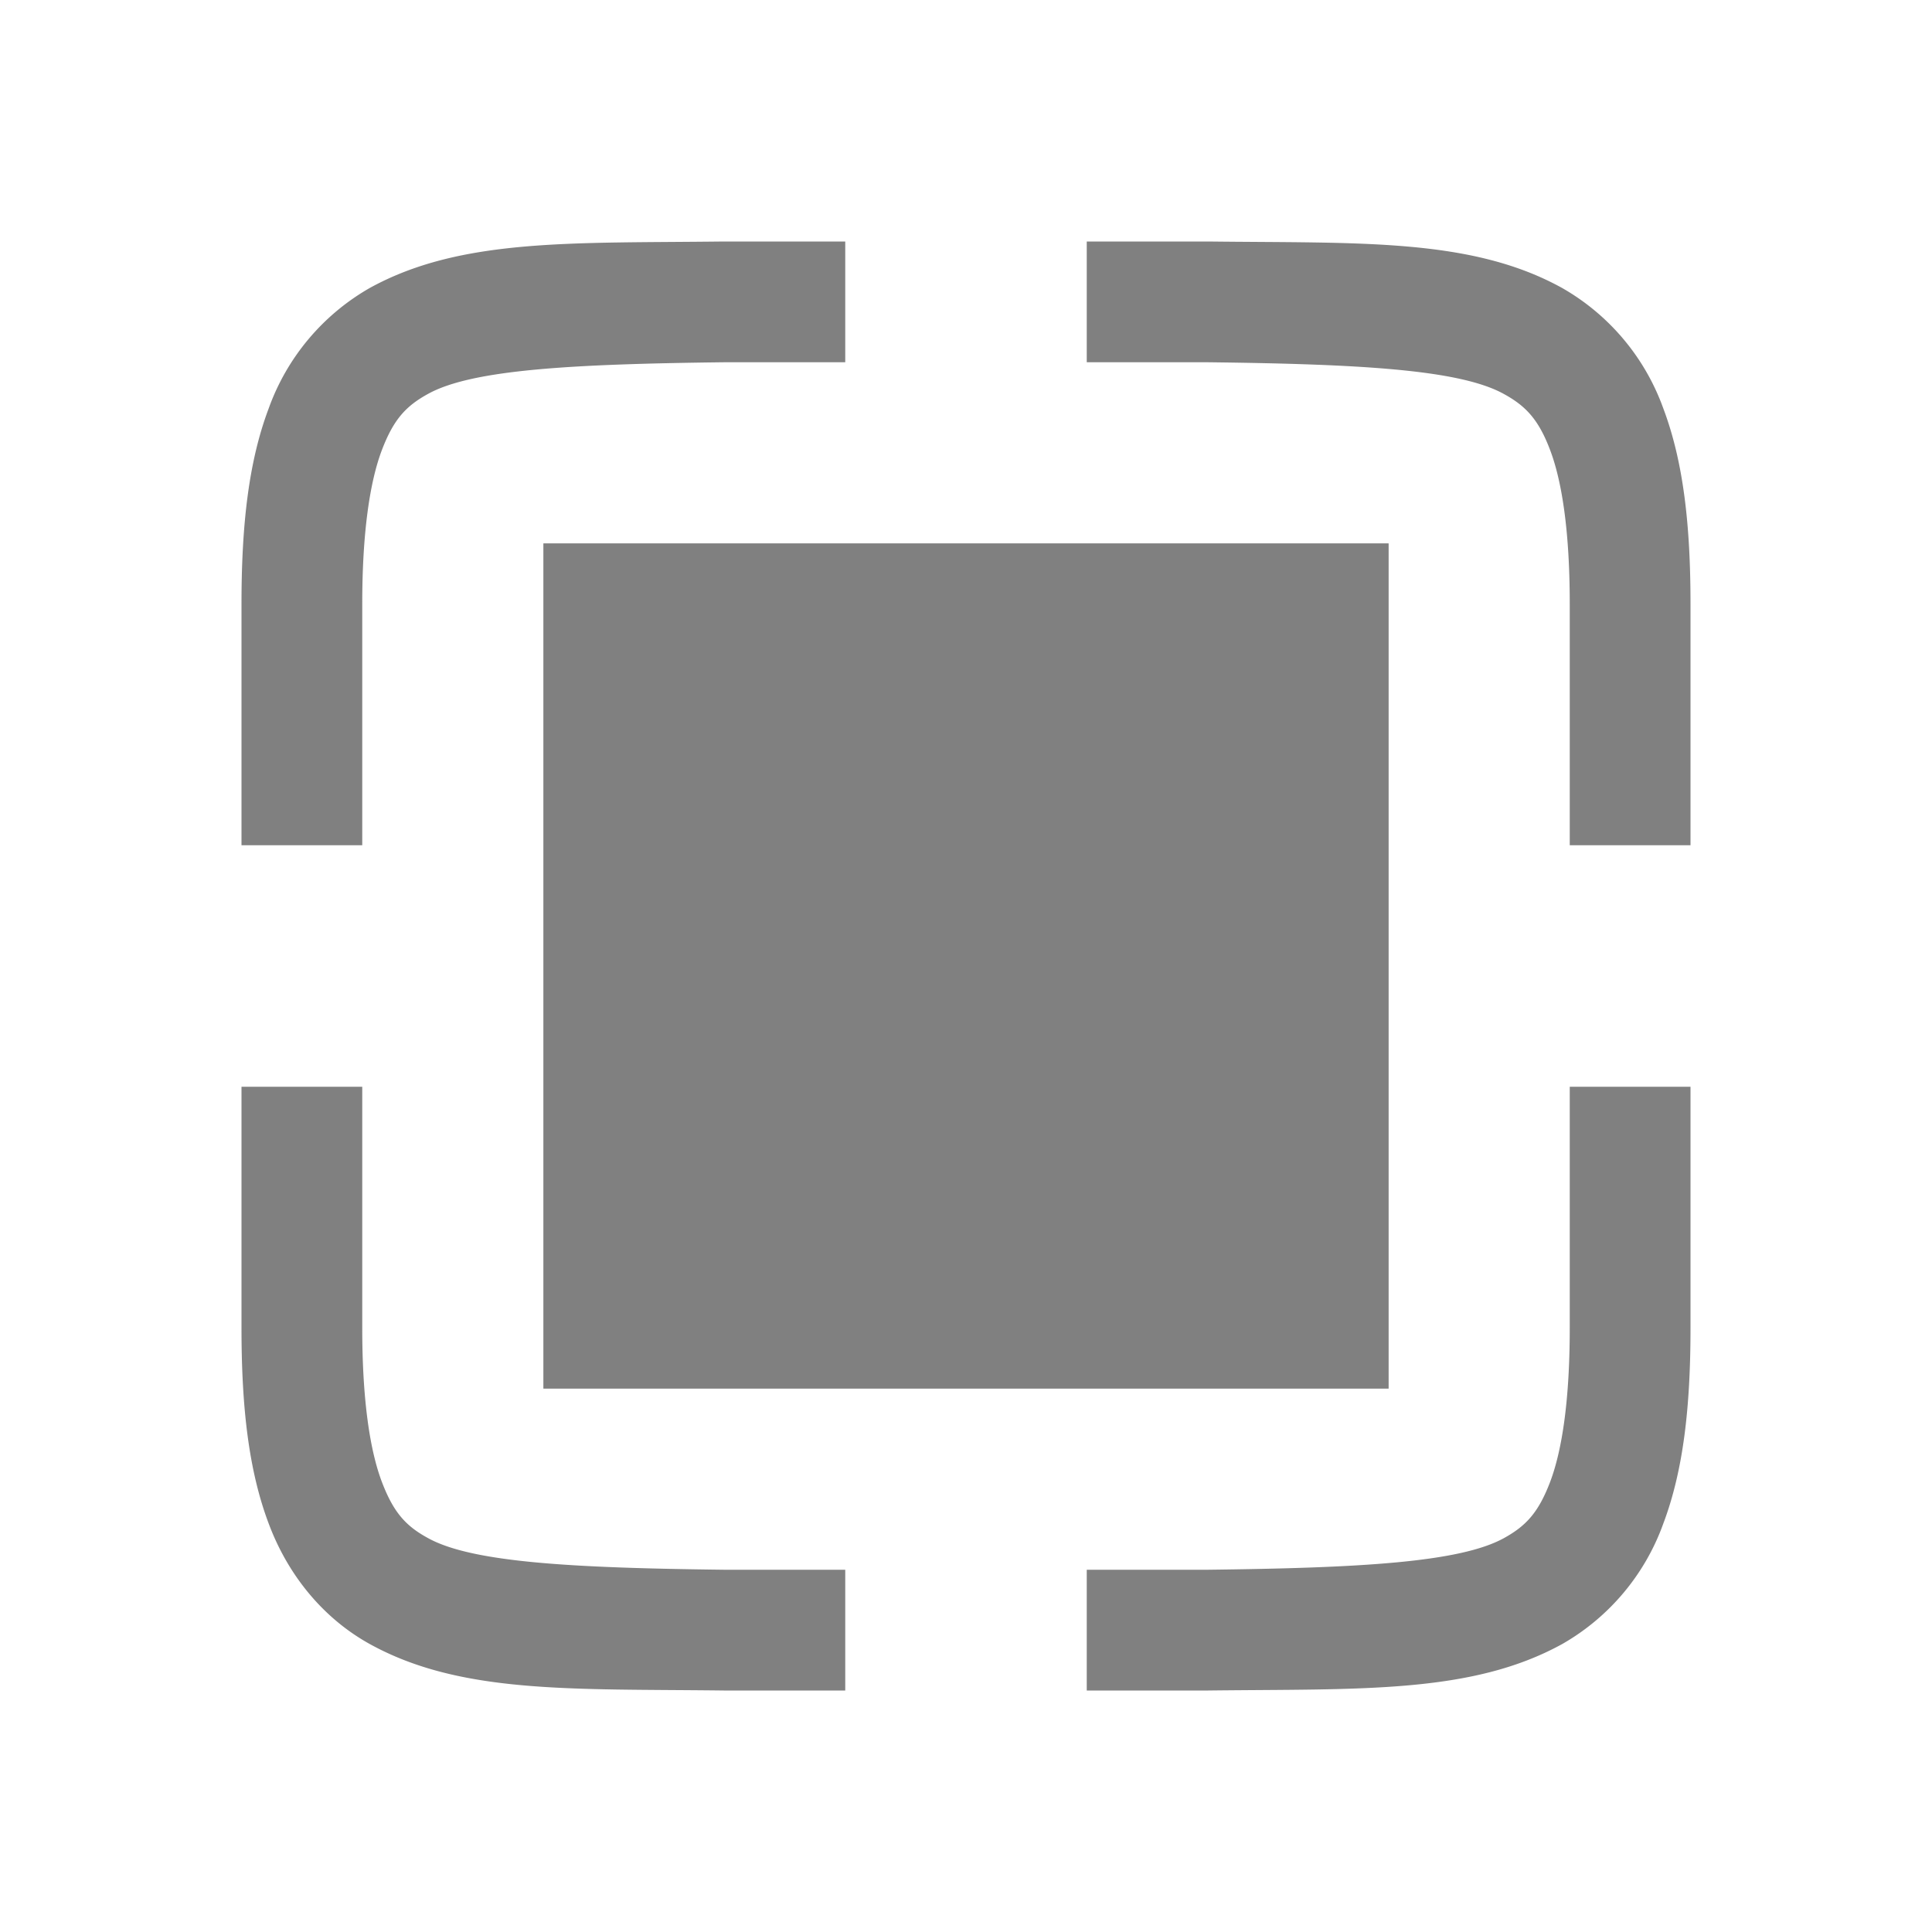 <?xml version="1.0" encoding="UTF-8" standalone="no"?>
<svg
   xmlns:dc="http://purl.org/dc/elements/1.1/"
   xmlns:cc="http://creativecommons.org/ns#"
   xmlns:rdf="http://www.w3.org/1999/02/22-rdf-syntax-ns#"
   xmlns:svg="http://www.w3.org/2000/svg"
   xmlns="http://www.w3.org/2000/svg"
   xmlns:sodipodi="http://sodipodi.sourceforge.net/DTD/sodipodi-0.dtd"
   xmlns:inkscape="http://www.inkscape.org/namespaces/inkscape"
   width="16"
   height="16"
   version="1.1"
   id="svg34"
   sodipodi:docname="zoom-fit-selection.svg"
   inkscape:version="0.92.4 (5da689c313, 2019-01-14)">
  <defs
     id="defs38" />
  <sodipodi:namedview
     pagecolor="#ffffff"
     bordercolor="#666666"
     borderopacity="1"
     objecttolerance="10"
     gridtolerance="10"
     guidetolerance="10"
     inkscape:pageopacity="0"
     inkscape:pageshadow="2"
     inkscape:window-width="1920"
     inkscape:window-height="1016"
     id="namedview36"
     showgrid="false"
     inkscape:zoom="52.4375"
     inkscape:cx="3.794994"
     inkscape:cy="8"
     inkscape:window-x="0"
     inkscape:window-y="27"
     inkscape:window-maximized="1"
     inkscape:current-layer="svg34" />
  <path
     d="m 5.994,2 c -1.258,0.015 -2.179,-0.03 -2.932,0.385 a 1.88,1.88 0 0 0 -0.837,0.998 C 2.06,3.82 2,4.343 2,5 V 7 H 3 V 5 c 0,-0.592 0.063,-1.006 0.16,-1.266 0.098,-0.26 0.201,-0.371 0.385,-0.472 C 3.91,3.06 4.74,3.015 6,3 h 1 v -1 H 5.998 Z m 3.006,0 v 1 H 10 c 1.258,0.015 2.087,0.06 2.453,0.262 0.183,0.1 0.29,0.212 0.387,0.472 0.097,0.26 0.16,0.674 0.16,1.266 v 2 h 1 V 5 c 0,-0.658 -0.06,-1.179 -0.225,-1.617 a 1.88,1.88 0 0 0 -0.838,-0.998 c -0.752,-0.416 -1.673,-0.37 -2.931,-0.385 H 10.002 Z M 2,9 v 2 c 0,0.658 0.06,1.179 0.225,1.617 0.164,0.439 0.461,0.79 0.837,0.998 0.753,0.416 1.674,0.37 2.932,0.385 H 7 V 13 H 6 C 4.741,12.985 3.91,12.94 3.545,12.738 3.361,12.638 3.258,12.526 3.16,12.266 3.063,12.006 3,11.592 3,11 V 9 Z m 11,0 v 2 c 0,0.592 -0.063,1.006 -0.16,1.266 -0.098,0.26 -0.202,0.371 -0.385,0.472 C 12.089,12.94 11.258,12.985 10,13 H 9 v 1 H 10.006 c 1.258,-0.015 2.179,0.03 2.932,-0.385 a 1.88,1.88 0 0 0 0.837,-0.998 C 13.94,12.179 14,11.657 14,11 V 9 Z"
     font-weight="400"
     overflow="visible"
     id="path30"
     inkscape:connector-curvature="0"
     style="color:#000000;font-weight:400;font-family:sans-serif;overflow:visible;fill:#808080;stroke-width:1" />
  <path
     class="ColorScheme-Text"
     d="M 11.5,4.5 V 11.5 H 4.5 V 4.5 Z"
     style="fill:#808080;stroke-width:1"
     id="path32"
     inkscape:connector-curvature="0" />
</svg>
